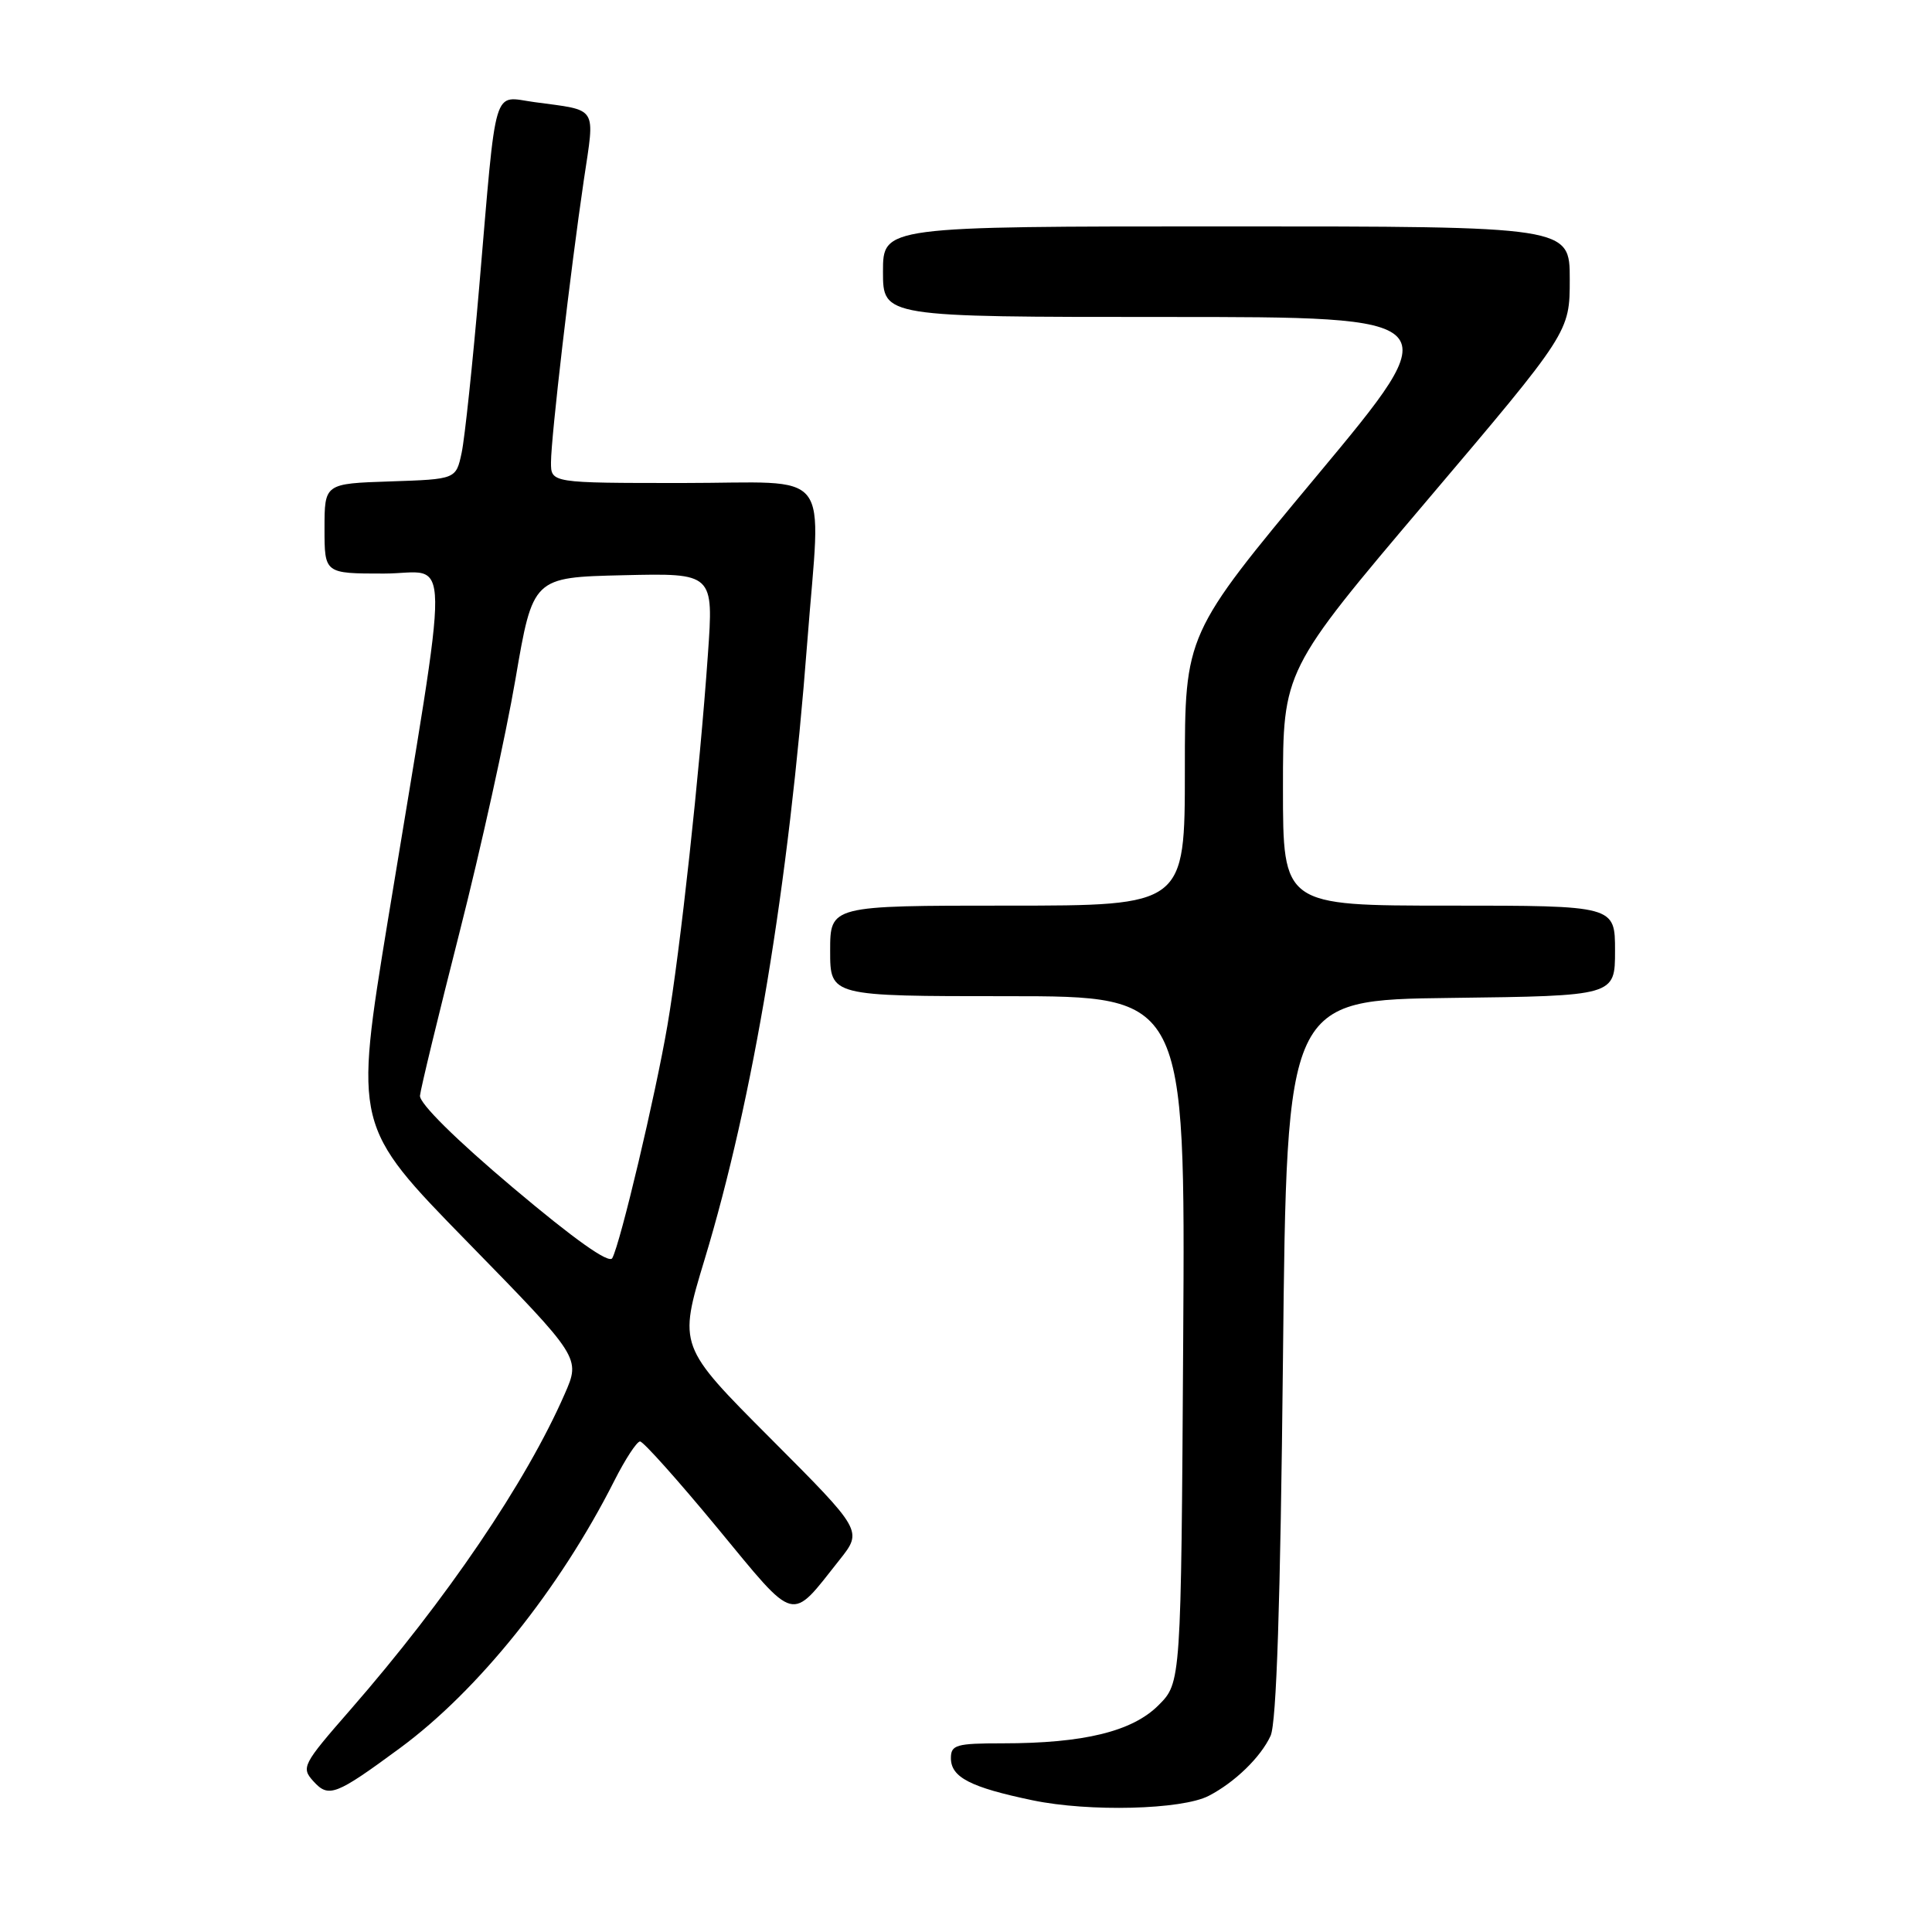 <?xml version="1.0" encoding="UTF-8" standalone="no"?>
<!DOCTYPE svg PUBLIC "-//W3C//DTD SVG 1.1//EN" "http://www.w3.org/Graphics/SVG/1.1/DTD/svg11.dtd" >
<svg xmlns="http://www.w3.org/2000/svg" xmlns:xlink="http://www.w3.org/1999/xlink" version="1.1" viewBox="0 0 256 256">
 <g >
 <path fill="currentColor"
d=" M 160.16 237.96 C 163.62 236.17 167.06 232.83 168.36 230.00 C 169.14 228.29 169.66 212.53 170.00 180.00 C 170.50 132.50 170.50 132.50 192.25 132.23 C 214.00 131.96 214.00 131.96 214.00 125.98 C 214.00 120.00 214.00 120.00 192.00 120.00 C 170.00 120.00 170.00 120.00 170.00 104.42 C 170.00 88.84 170.00 88.84 189.00 66.42 C 208.00 44.01 208.00 44.01 208.00 37.00 C 208.00 30.00 208.00 30.00 162.50 30.00 C 117.00 30.00 117.00 30.00 117.00 36.00 C 117.00 42.00 117.00 42.00 154.51 42.00 C 192.02 42.00 192.02 42.00 174.51 63.02 C 157.00 84.04 157.00 84.04 157.00 102.02 C 157.00 120.00 157.00 120.00 133.50 120.00 C 110.00 120.00 110.00 120.00 110.00 126.00 C 110.00 132.00 110.00 132.00 133.53 132.00 C 157.06 132.00 157.06 132.00 156.78 177.48 C 156.50 222.96 156.50 222.96 153.50 225.96 C 150.03 229.43 143.60 231.00 132.86 231.00 C 126.71 231.00 126.00 231.20 126.00 232.96 C 126.00 235.50 128.58 236.83 136.83 238.55 C 144.31 240.11 156.60 239.80 160.16 237.96 Z  M 53.00 231.63 C 63.37 223.99 74.13 210.58 81.38 196.25 C 82.84 193.36 84.38 191.00 84.81 191.00 C 85.24 191.00 89.84 196.15 95.04 202.44 C 105.64 215.28 104.64 215.02 111.26 206.67 C 114.30 202.83 114.30 202.83 102.09 190.59 C 89.89 178.36 89.89 178.36 93.35 166.93 C 99.82 145.57 104.49 117.47 106.97 85.05 C 108.77 61.52 110.71 64.00 90.50 64.00 C 73.00 64.00 73.00 64.00 73.01 61.25 C 73.02 57.89 75.58 35.92 77.36 23.86 C 78.84 13.91 79.33 14.69 70.81 13.53 C 65.20 12.77 65.84 10.64 63.50 38.00 C 62.63 48.17 61.58 58.08 61.17 60.00 C 60.42 63.50 60.42 63.50 51.71 63.79 C 43.00 64.08 43.00 64.08 43.00 70.04 C 43.00 76.00 43.00 76.00 50.86 76.00 C 59.87 76.00 59.81 70.65 51.41 121.86 C 46.93 149.21 46.93 149.21 61.93 164.56 C 76.93 179.91 76.93 179.91 74.83 184.70 C 69.73 196.38 59.17 211.94 46.41 226.57 C 40.08 233.82 39.88 234.21 41.53 236.03 C 43.55 238.26 44.47 237.91 53.00 231.63 Z  M 67.98 157.38 C 60.40 150.99 55.56 146.20 55.65 145.18 C 55.74 144.25 58.10 134.50 60.90 123.50 C 63.70 112.50 67.03 97.42 68.30 90.00 C 70.61 76.50 70.61 76.50 82.59 76.22 C 94.56 75.94 94.56 75.94 93.80 86.72 C 92.70 102.41 90.14 125.92 88.44 135.86 C 86.85 145.15 82.21 164.73 81.13 166.71 C 80.70 167.49 76.14 164.26 67.98 157.38 Z "/>
</g>
</svg>